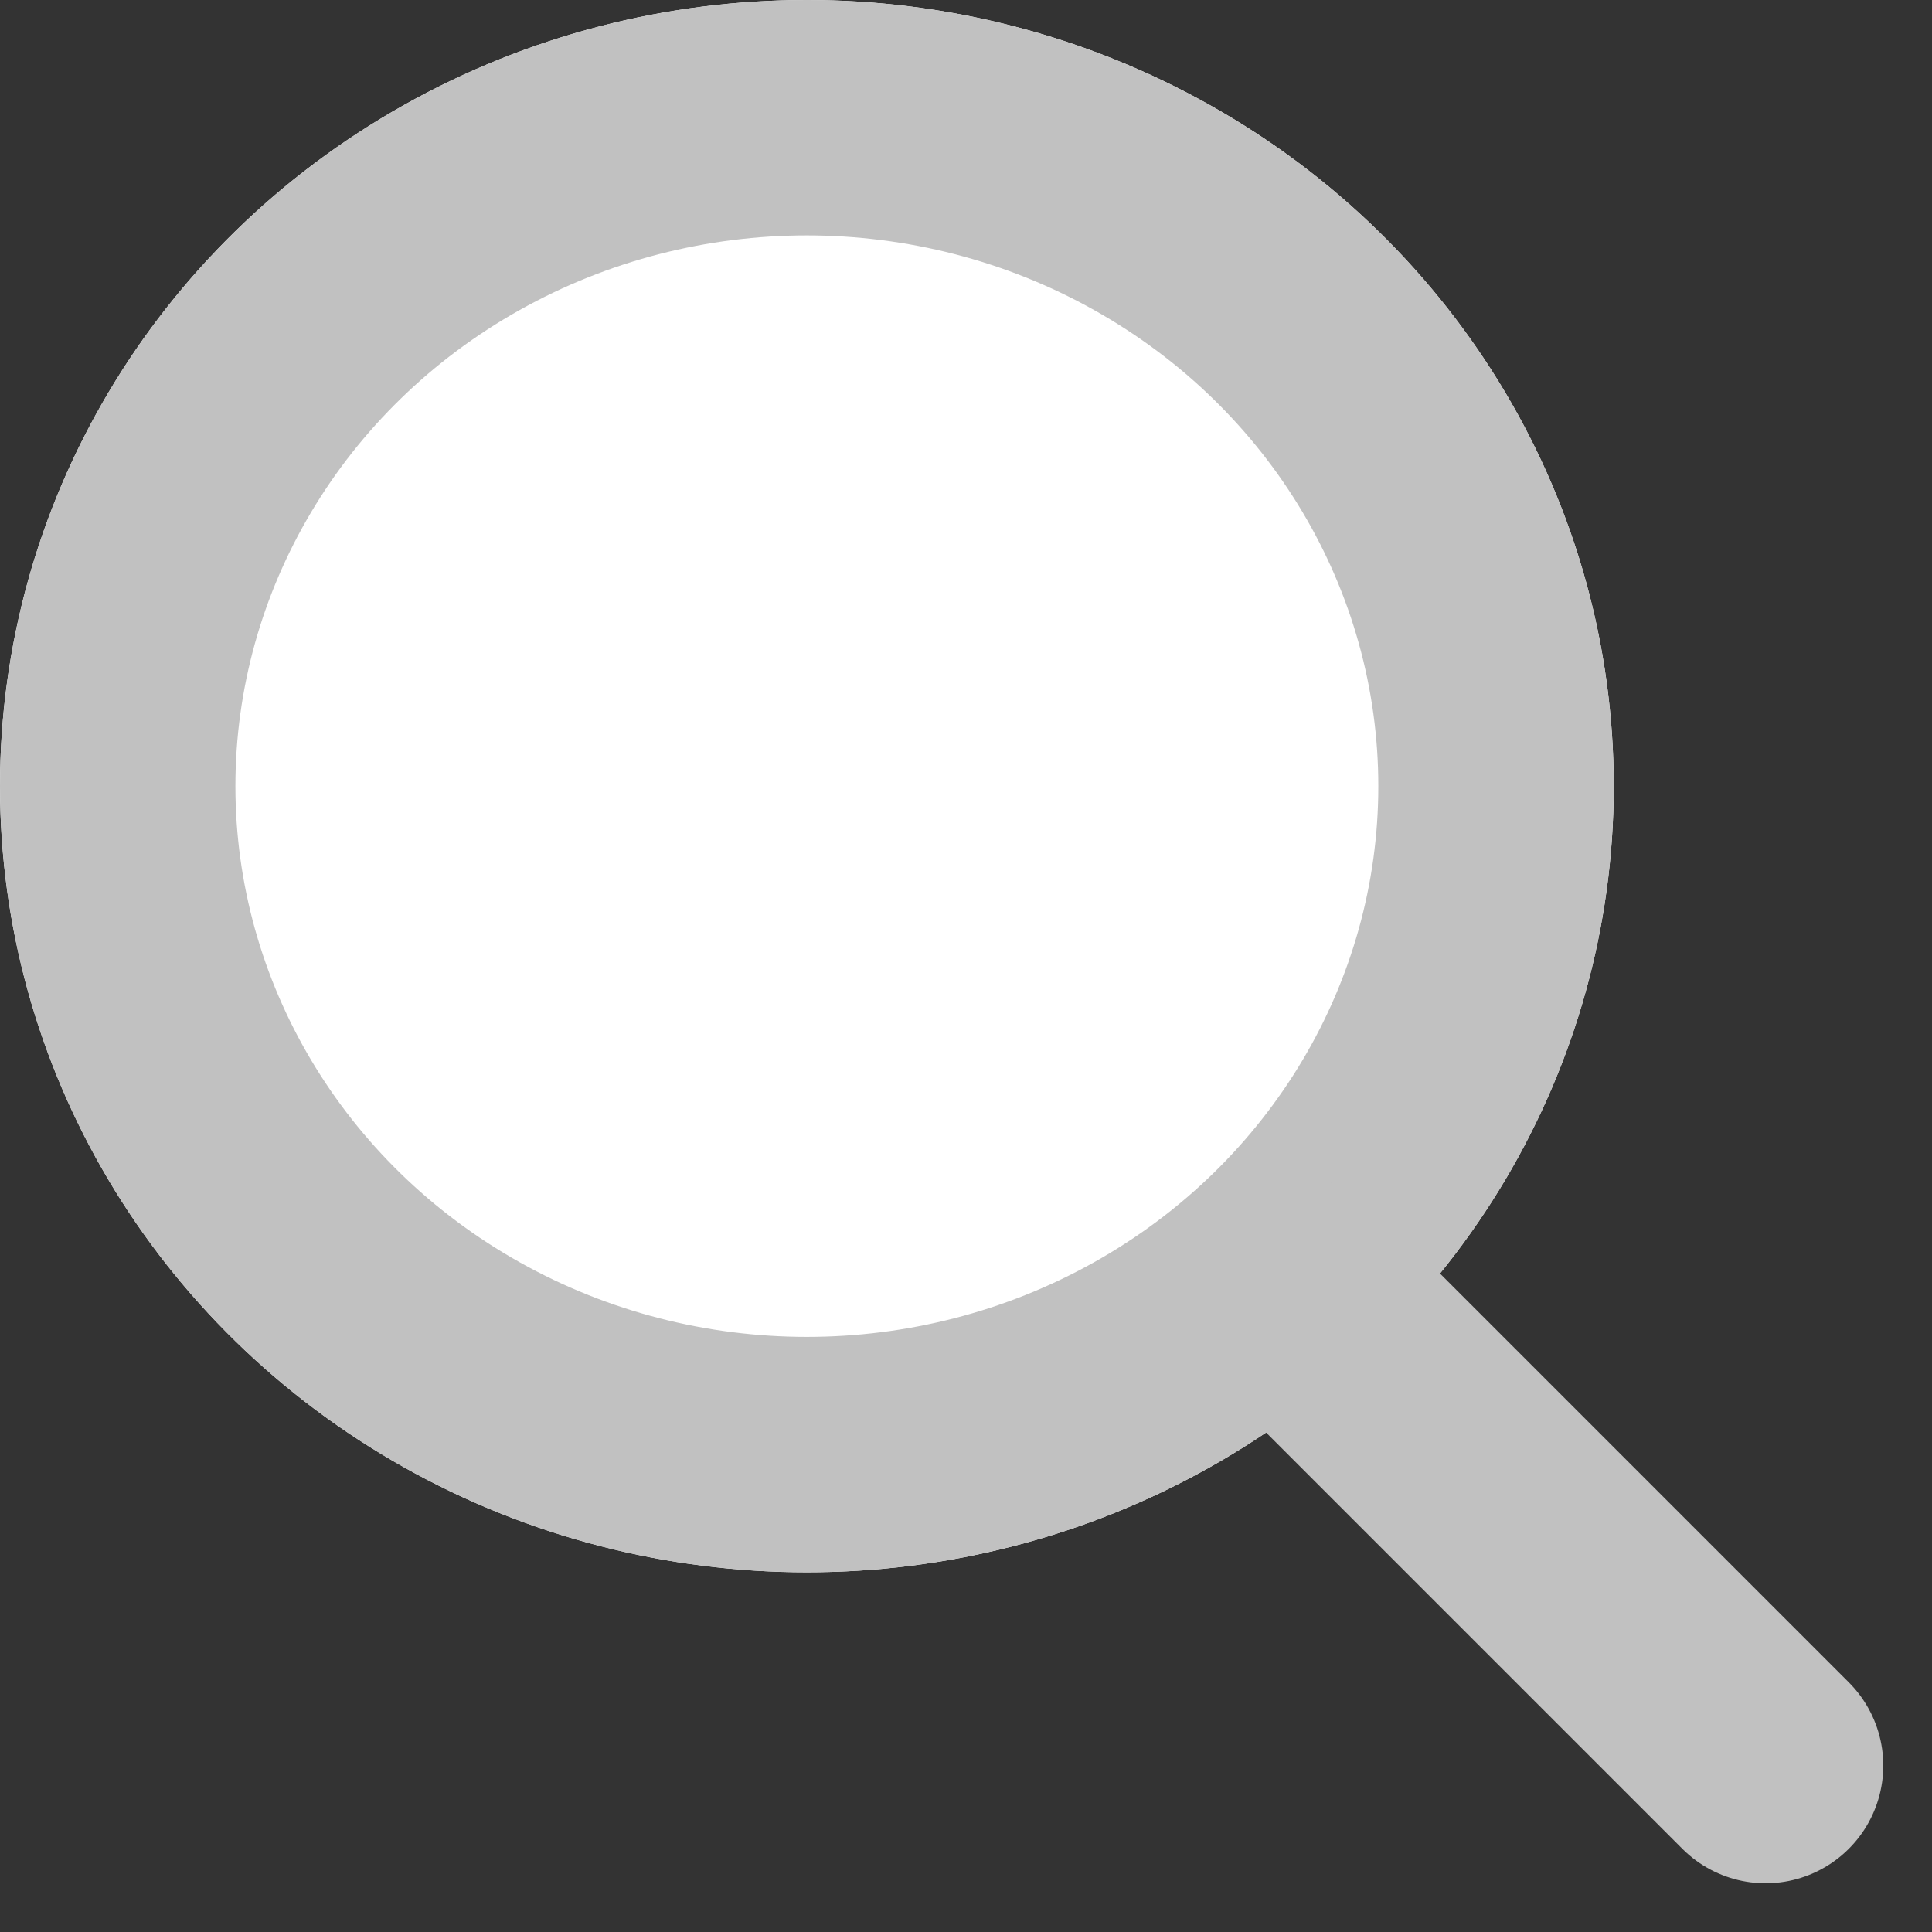 <svg xmlns="http://www.w3.org/2000/svg" width="16.414" height="16.414" viewBox="0 0 16.414 16.414"><rect x="0" y="0" width="16.414" height="16.414" fill="#333333" stroke="none"/><defs><style>.a{fill:#fff;}.a,.b{stroke:#c1c1c1;stroke-linecap:round;stroke-width:2px;}.b,.d{fill:none;}.c{stroke:none;}</style></defs><g class="a"><ellipse class="c" cx="6.855" cy="6.679" rx="6.855" ry="6.679"/><ellipse class="d" cx="6.855" cy="6.679" rx="5.855" ry="5.679"/></g><line class="b" x2="4" y2="4" transform="translate(11 11)"/></svg>